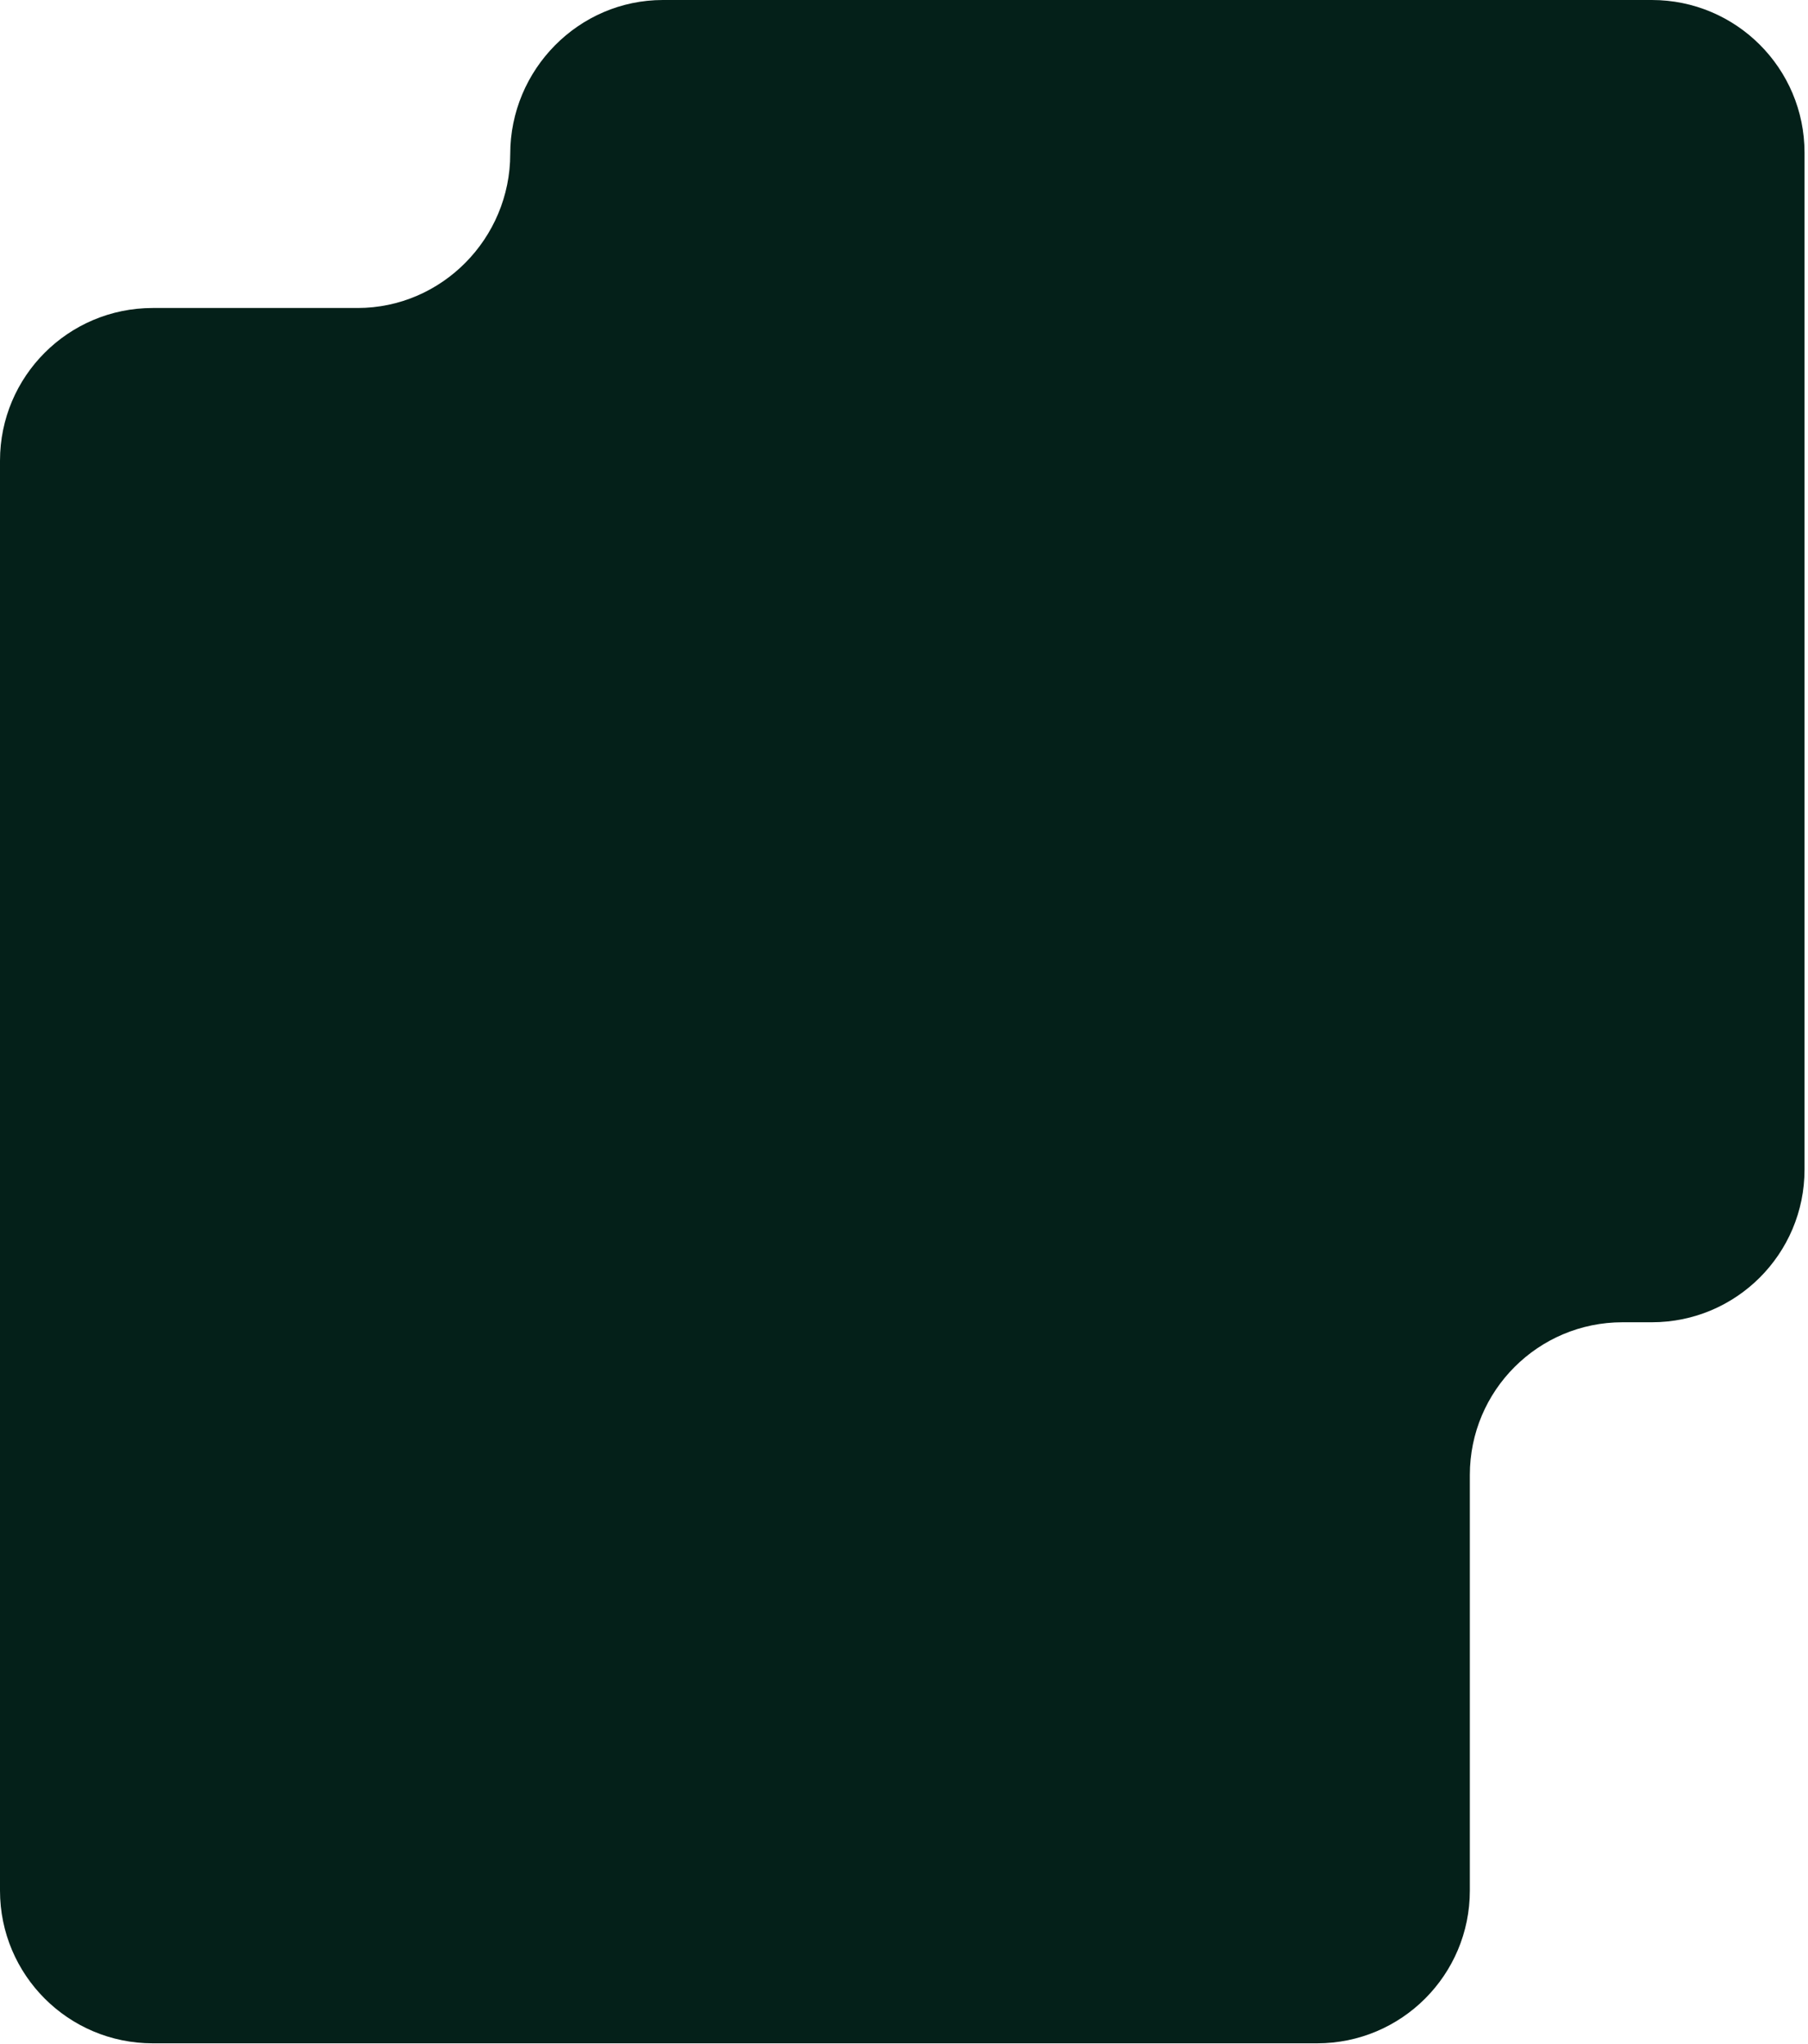 <svg width="521" height="589" viewBox="0 0 521 589" fill="none" xmlns="http://www.w3.org/2000/svg">
<path fill-rule="evenodd" clip-rule="evenodd" d="M520.001 44C520.001 19.7 500.302 0 476.002 0H191.031C166.731 0 147.031 20.071 147.031 44.372C147.031 68.672 127.332 88.743 103.031 88.743H44C19.7 88.743 0 108.443 0 132.743V544.743C0 569.044 19.7 588.743 44 588.743H379.554C403.854 588.743 423.554 569.044 423.554 544.743V424.984C423.554 400.683 443.253 380.984 467.554 380.984H476.001C500.302 380.984 520.001 361.284 520.001 336.984V44Z" fill="#042019"/>
</svg>
